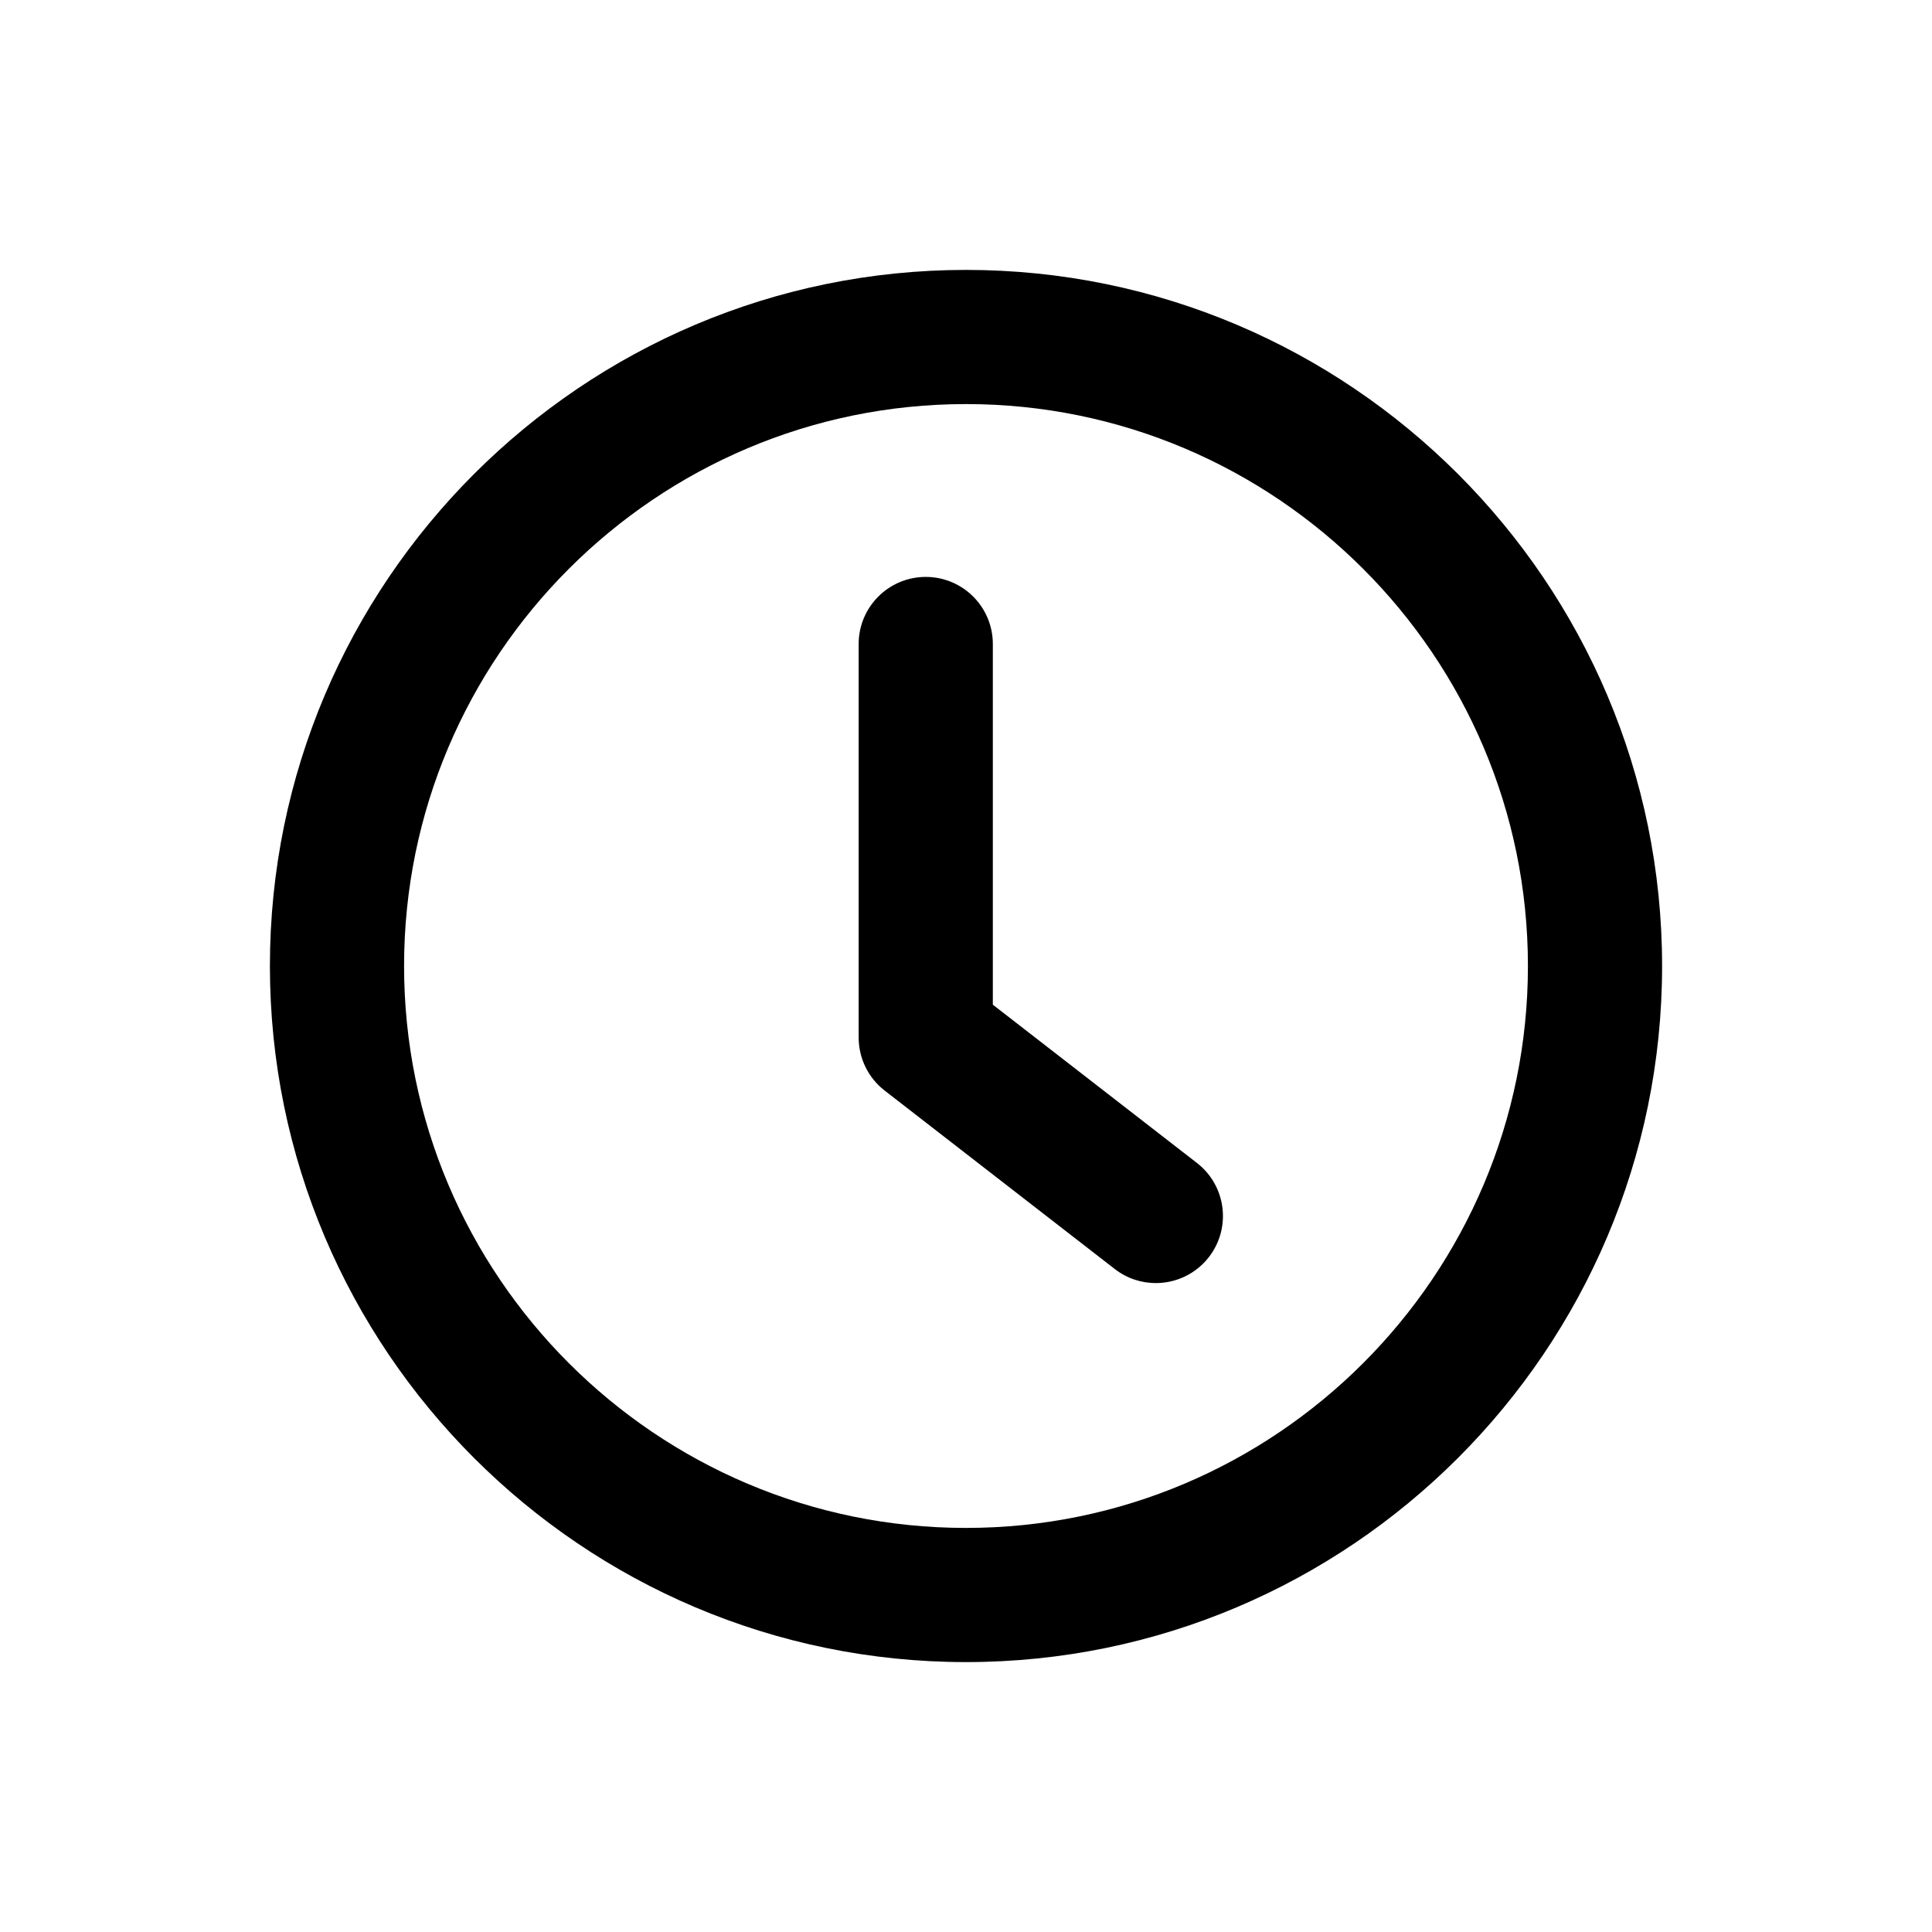 <?xml version="1.0" encoding="utf-8"?>
<!-- Generator: Adobe Illustrator 17.0.0, SVG Export Plug-In . SVG Version: 6.00 Build 0)  -->
<!DOCTYPE svg PUBLIC "-//W3C//DTD SVG 1.1//EN" "http://www.w3.org/Graphics/SVG/1.1/DTD/svg11.dtd">
<svg version="1.1" id="Layer_1" xmlns="http://www.w3.org/2000/svg" xmlns:xlink="http://www.w3.org/1999/xlink" x="0px" y="0px"
	 width="216px" height="216px" viewBox="0 0 216 216" style="enable-background:new 0 0 216 216;" xml:space="preserve">
<path d="M108,185.824c42.912,0,77.824-34.912,77.824-77.824S150.912,30.176,108,30.176S30.176,65.088,30.176,108
	S65.088,185.824,108,185.824z M108,45.176c34.642,0,62.824,28.183,62.824,62.824S142.642,170.824,108,170.824
	S45.176,142.642,45.176,108S73.358,45.176,108,45.176z"/>
<path d="M98.904,121.927l25.727,19.95c1.367,1.061,2.984,1.573,4.591,1.573c2.238,0,4.453-0.998,5.932-2.904
	c2.538-3.272,1.942-7.984-1.331-10.522L111,112.325V72c0-4.143-3.357-7.5-7.5-7.5S96,67.857,96,72v44
	C96,118.318,97.072,120.506,98.904,121.927z"/>
</svg>
